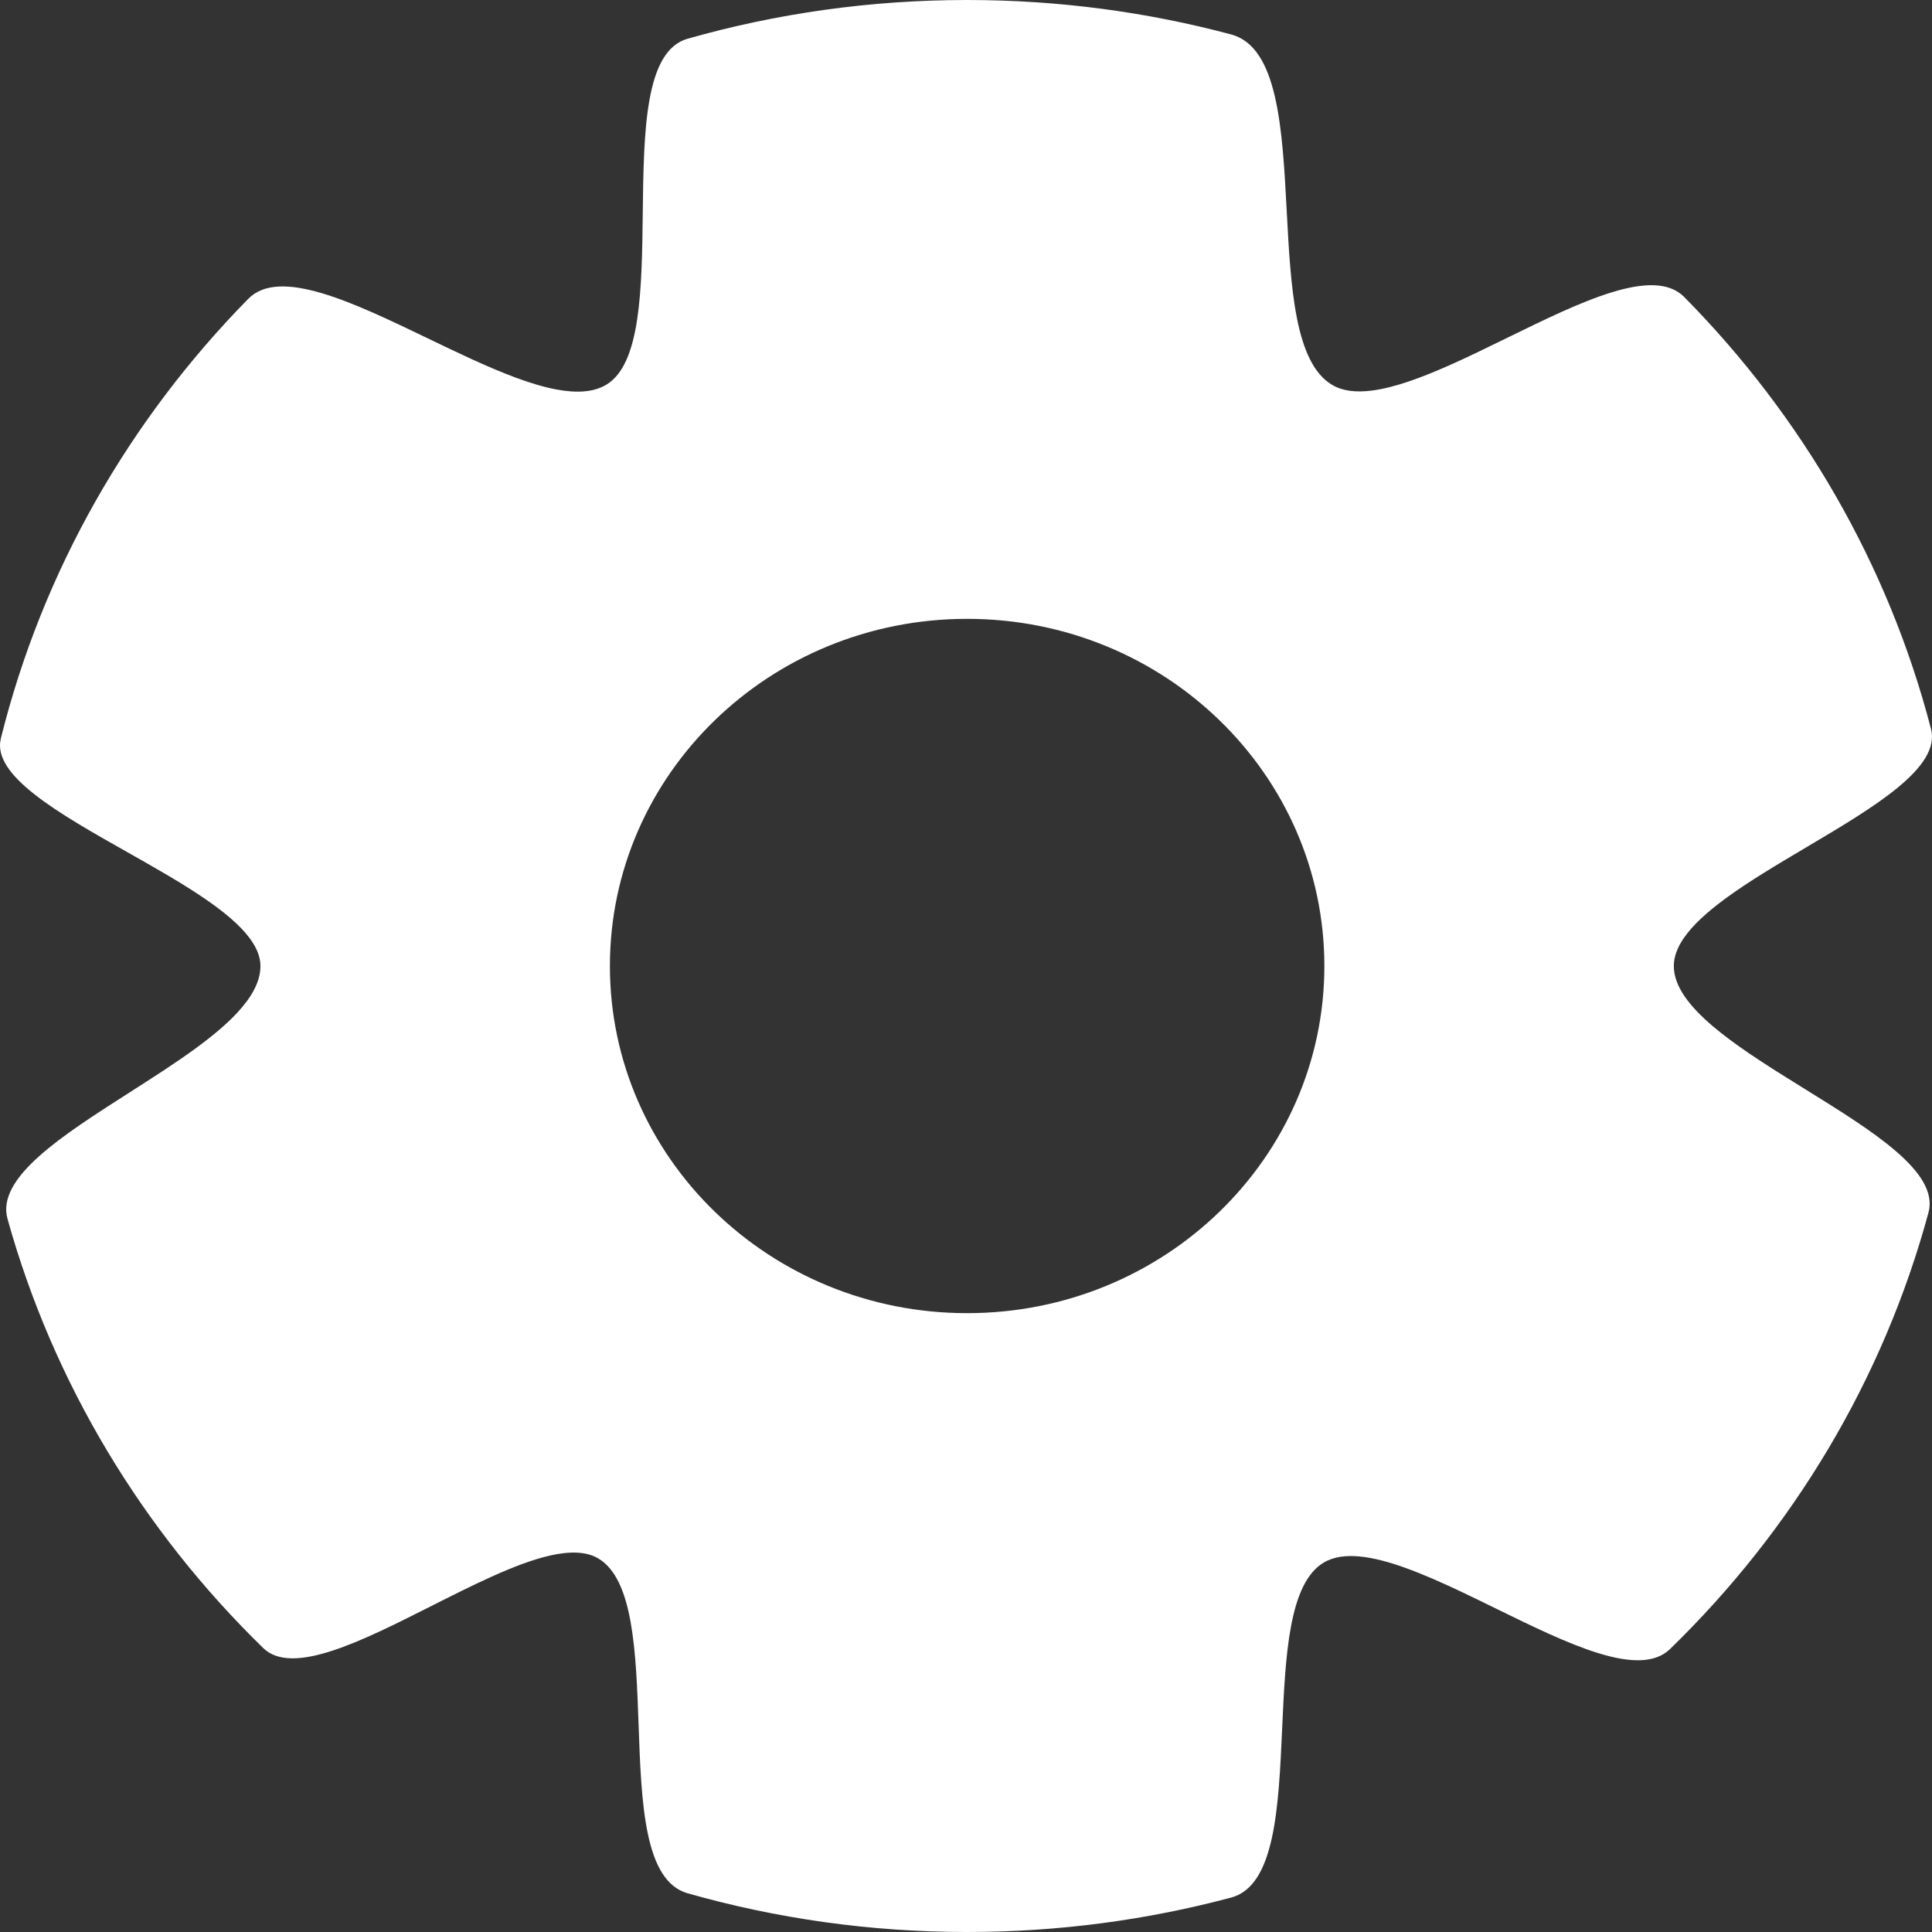 <svg width="256" height="256" viewBox="0 0 256 256" fill="none" xmlns="http://www.w3.org/2000/svg">
<rect x="0" y="0" width="256" height="256" fill="#333333" stroke="none"/>
<path fill-rule="evenodd" clip-rule="evenodd" d="M88.299 27.207L88.306 27.279C88.286 27.108 88.286 27.078 88.299 27.207ZM80.301 51C78.601 51.998 76.348 52.096 73.74 51.61C70.441 50.995 66.574 49.446 62.536 47.603C60.618 46.727 58.66 45.785 56.707 44.844C46.824 40.085 37.045 35.376 32.897 39.596C17.152 55.614 5.641 75.596 0.113 97.847C-1.107 102.754 7.77 107.771 16.81 112.88L16.81 112.88C20.521 114.977 24.259 117.09 27.337 119.217C29.725 120.867 31.716 122.525 32.99 124.191C33.957 125.456 34.511 126.726 34.511 128C34.511 130.059 33.36 132.106 31.483 134.14C30.008 135.741 28.083 137.334 25.917 138.918C23.241 140.875 20.197 142.819 17.174 144.75L17.173 144.751C8.233 150.461 -0.522 156.052 0.994 161.5C7.066 183.32 18.926 202.828 34.875 218.373C38.713 222.114 47.902 217.477 57.17 212.799L57.171 212.798C59.866 211.438 62.568 210.074 65.147 208.912C67.946 207.651 70.6 206.627 72.944 206.103C75.491 205.534 77.671 205.554 79.272 206.5C83.93 209.251 84.273 218.906 84.615 228.532C84.984 238.899 85.351 249.232 91.106 250.868C102.857 254.208 115.288 256 128.15 256C140.264 256 151.996 254.411 163.137 251.435C168.954 249.881 169.422 239.497 169.89 229.077C170.326 219.403 170.762 209.697 175.485 207C178.015 205.555 181.803 206.169 186.163 207.73C188.59 208.599 191.194 209.761 193.856 211.025C195.312 211.717 196.786 212.439 198.258 213.16C207.788 217.828 217.228 222.453 221.295 218.5C237.514 202.735 249.522 182.878 255.537 160.66C256.975 155.348 248.189 149.901 239.222 144.343L239.222 144.343C236.677 142.765 234.117 141.178 231.773 139.583C230.015 138.387 228.378 137.186 226.959 135.98C223.852 133.341 221.79 130.68 221.79 128C221.79 126.768 222.264 125.54 223.1 124.317C224.292 122.572 226.221 120.836 228.563 119.11C231.683 116.81 235.536 114.528 239.358 112.263L239.358 112.263C248.362 106.928 257.194 101.695 255.867 96.584C250.192 74.727 238.731 55.105 223.16 39.349C219.118 35.259 209.478 39.98 199.741 44.749C197.064 46.06 194.379 47.375 191.802 48.511C188.134 50.128 184.682 51.383 181.777 51.753C179.705 52.016 177.911 51.828 176.514 51C171.563 48.065 171.029 37.995 170.497 27.959C169.92 17.071 169.345 6.223 163.137 4.565C151.996 1.589 140.264 0 128.15 0C115.288 0 102.857 1.792 91.106 5.132C85.428 6.746 85.299 17.463 85.169 28.21C85.048 38.235 84.927 48.286 80.301 51ZM87.713 230.232C87.713 230.234 87.716 230.212 87.72 230.163L87.727 230.086C87.717 230.18 87.713 230.229 87.713 230.232ZM166.776 230.424C166.776 230.412 166.772 230.364 166.764 230.283L166.77 230.36C166.775 230.415 166.777 230.436 166.776 230.424ZM167.267 24.052L167.269 24.014C167.28 23.821 167.283 23.843 167.267 24.052ZM128.15 174C154.292 174 175.485 153.405 175.485 128C175.485 102.595 154.292 82 128.15 82C102.008 82 80.816 102.595 80.816 128C80.816 153.405 102.008 174 128.15 174Z" fill="white"/>
</svg>

